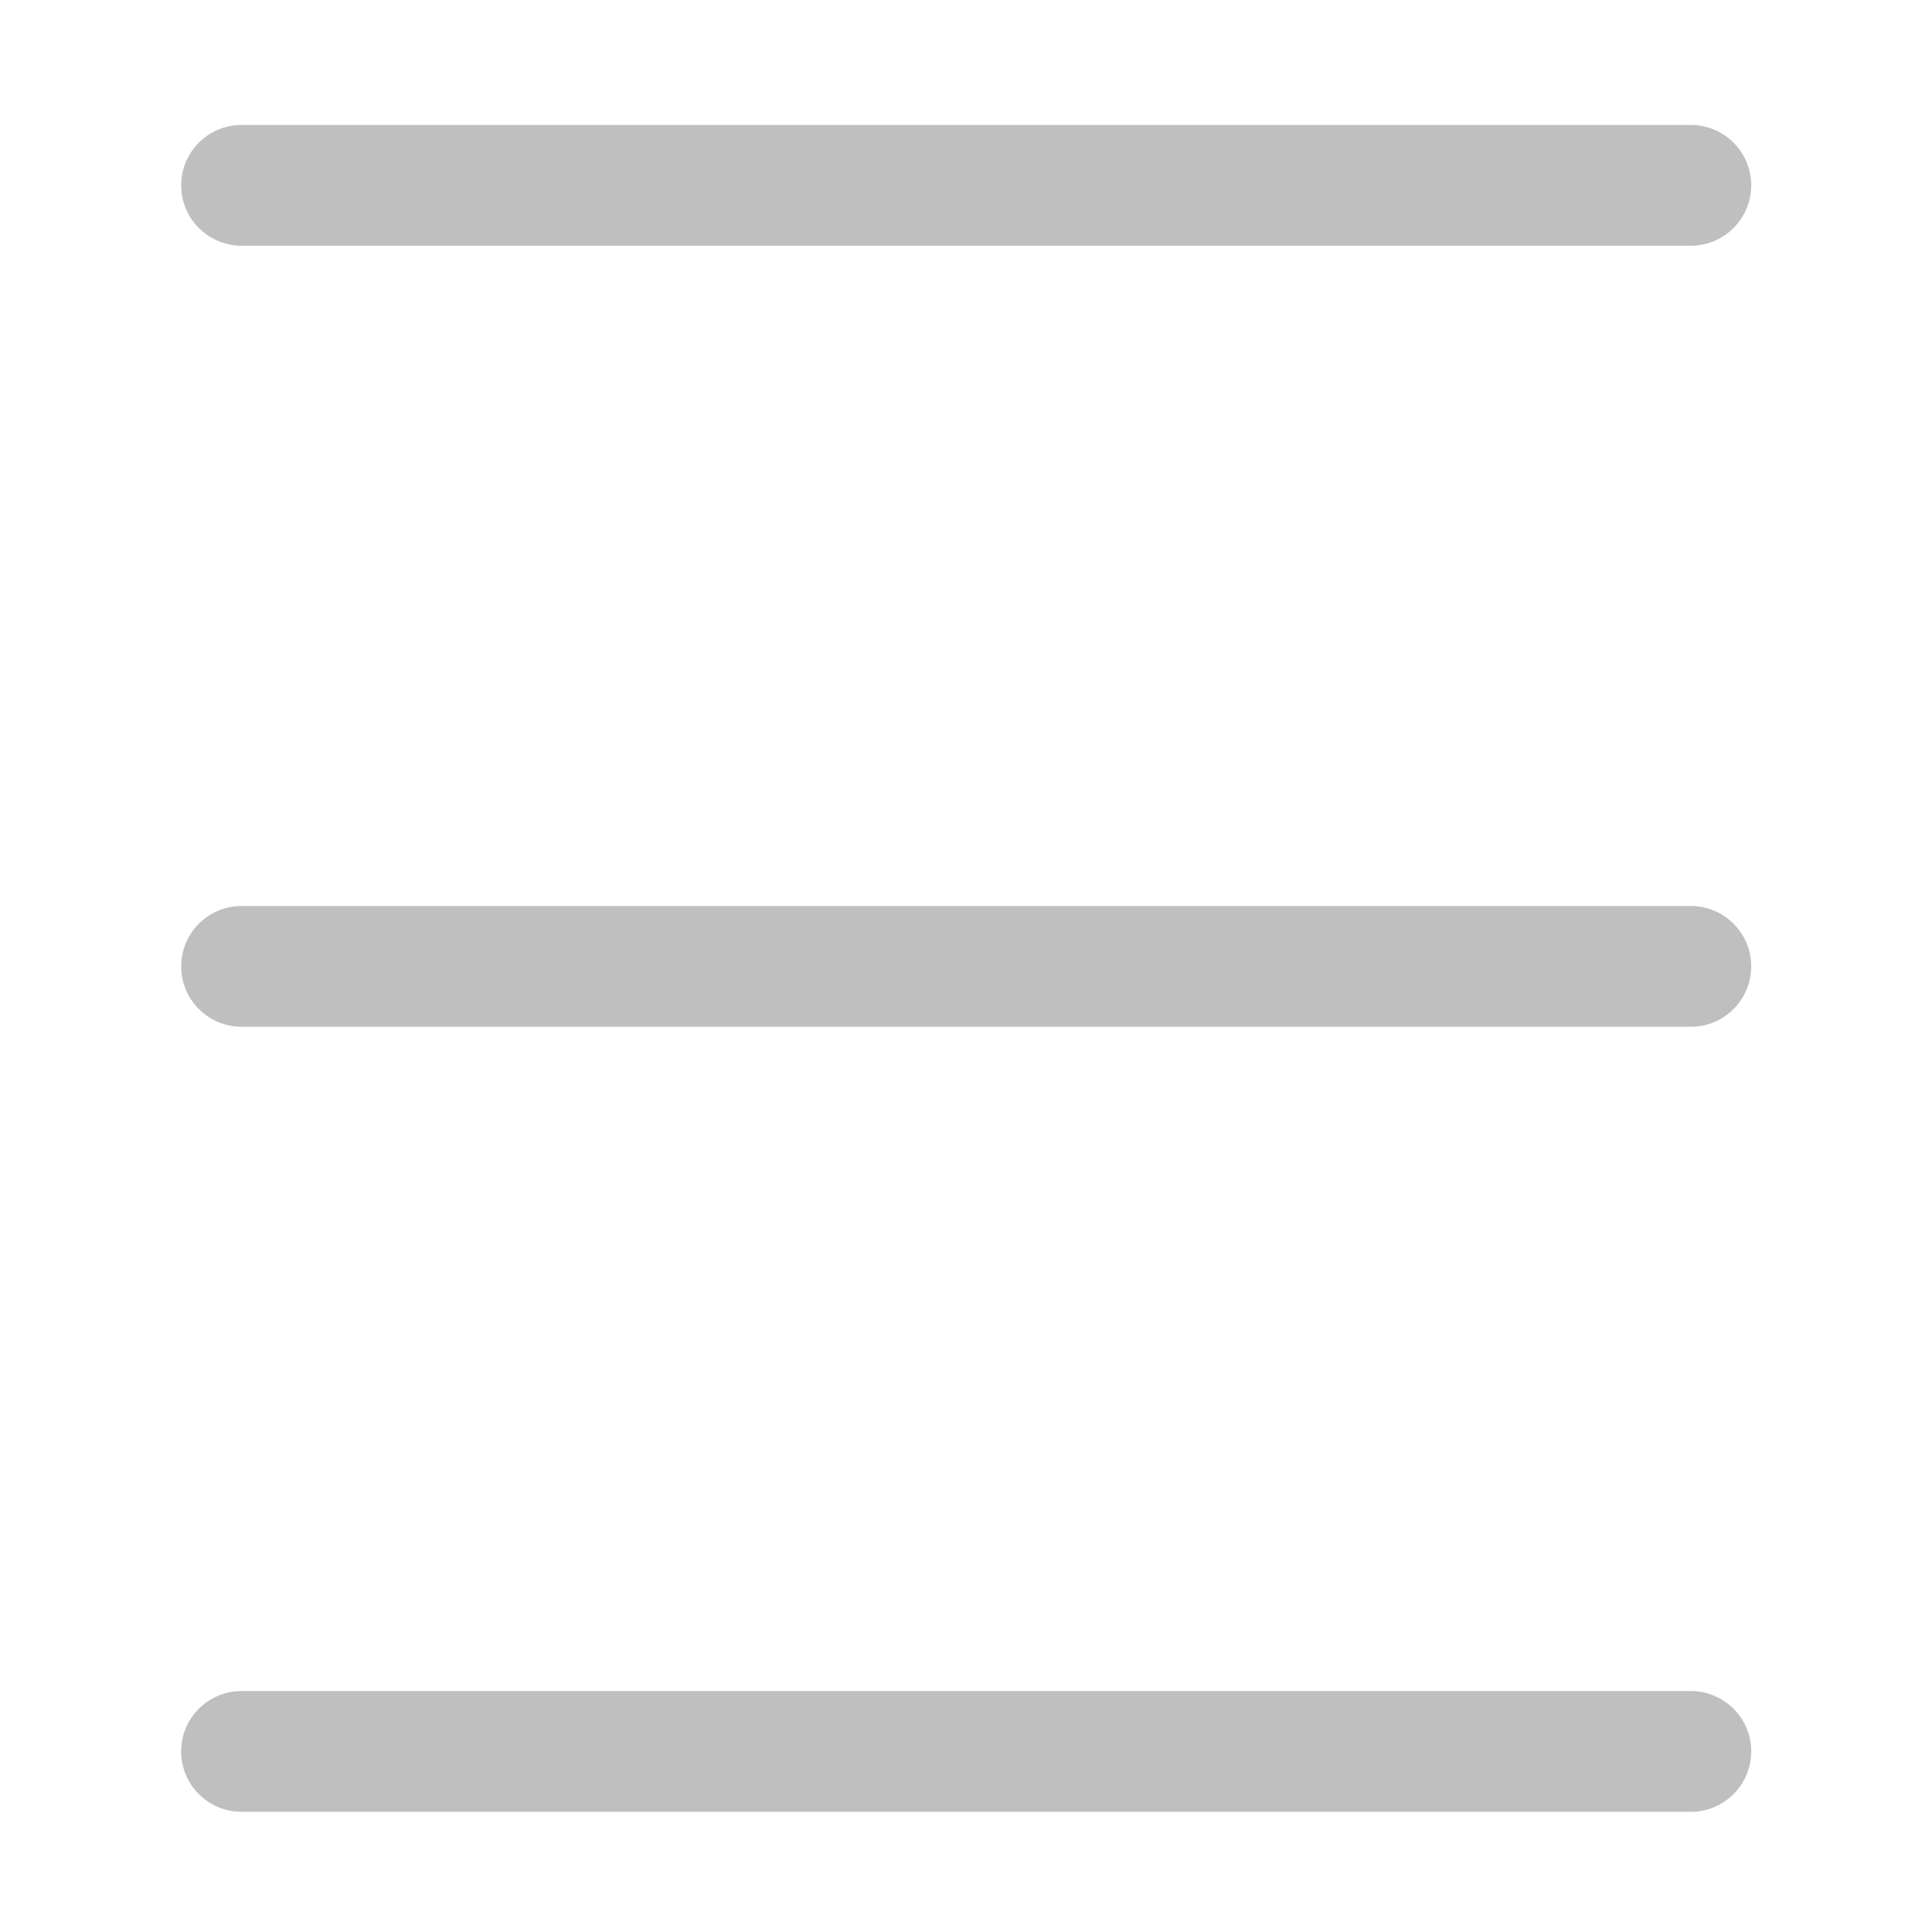 <?xml version="1.0" standalone="no"?><!DOCTYPE svg PUBLIC "-//W3C//DTD SVG 1.1//EN" "http://www.w3.org/Graphics/SVG/1.1/DTD/svg11.dtd"><svg t="1677226592706" class="icon" viewBox="0 0 1024 1024" version="1.1" xmlns="http://www.w3.org/2000/svg" p-id="220211" xmlns:xlink="http://www.w3.org/1999/xlink" width="20" height="20"><path d="M128.025 130.228h768.149c17.673 0 32-14.327 32-32s-14.327-32-32-32H128.025c-17.673 0-32 14.327-32 32s14.327 32 32 32zM896.174 480.203H128.025c-17.673 0-32 14.327-32 32s14.327 32 32 32h768.149c17.673 0 32-14.327 32-32s-14.327-32-32-32zM896.174 896.295H128.025c-17.673 0-32 14.327-32 32s14.327 32 32 32h768.149c17.673 0 32-14.327 32-32s-14.327-32-32-32z" p-id="220212" fill="#bfbfbf"></path></svg>